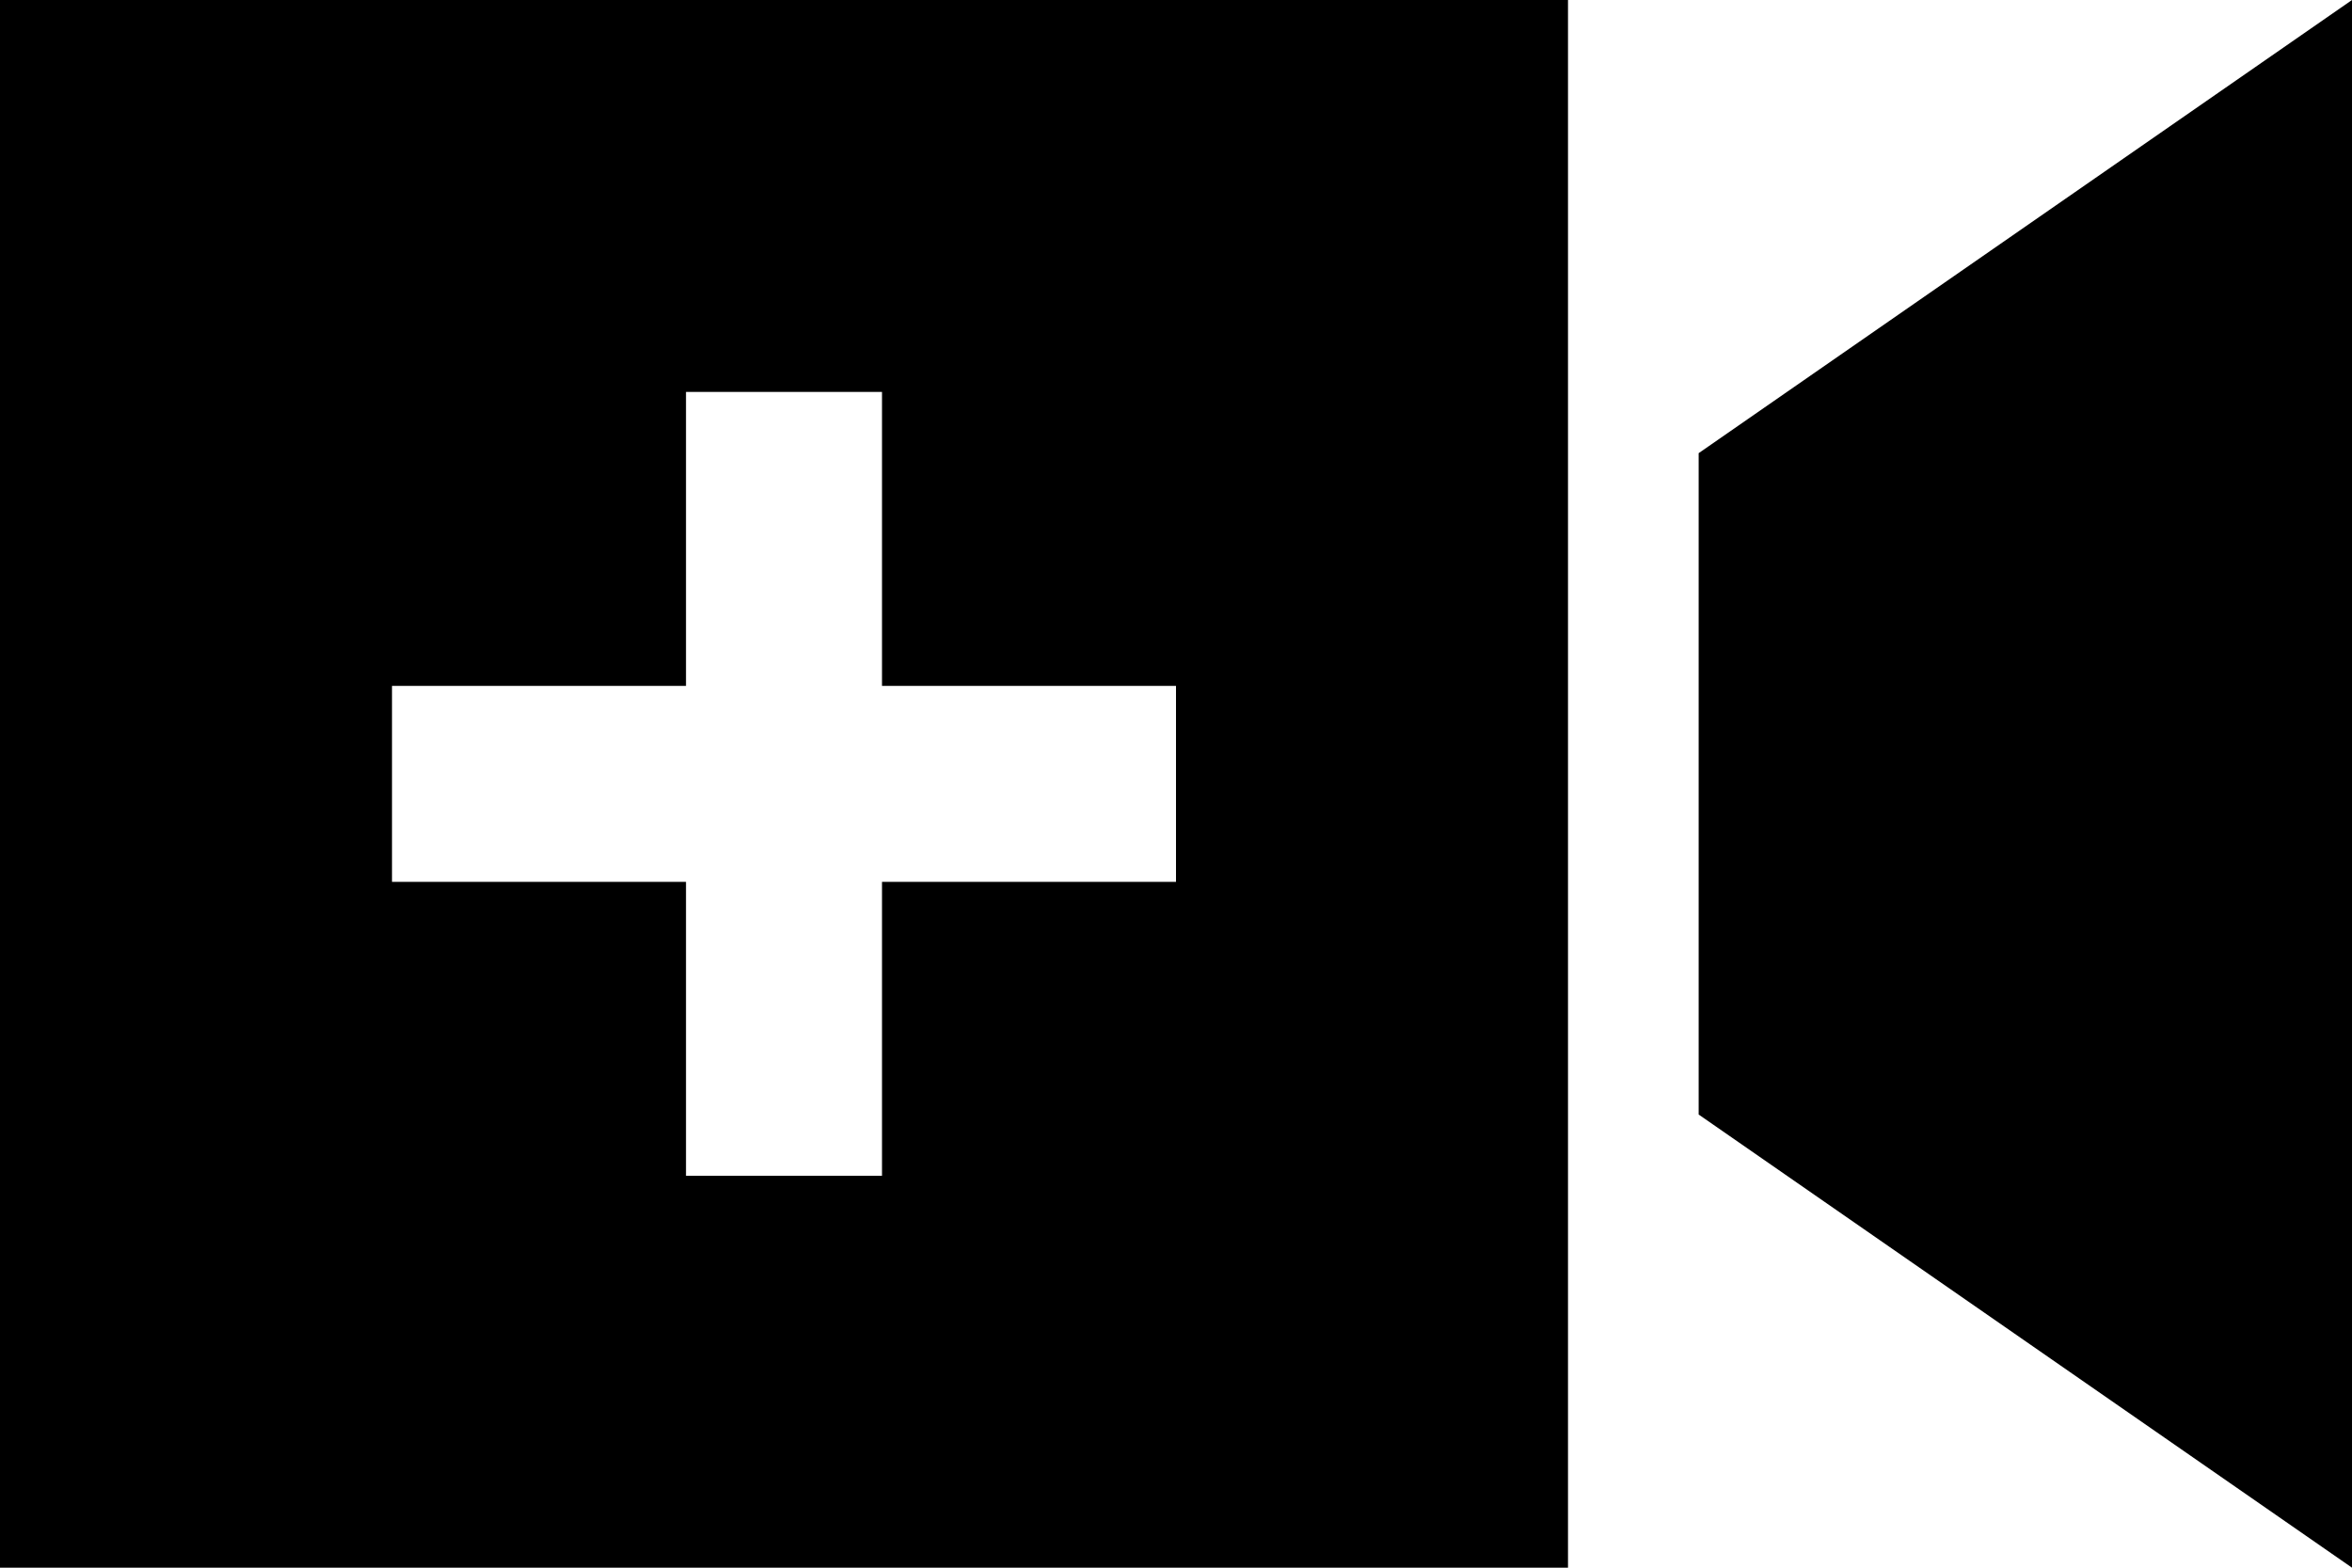 <svg viewBox="0 0 576 384">
  <path
    d="M 0 0 L 384 0 L 384 384 L 0 384 L 0 0 L 0 0 Z M 576 0 L 576 384 L 416 273 L 416 111 L 576 0 L 576 0 Z M 216 120 L 216 96 L 168 96 L 168 120 L 168 168 L 120 168 L 96 168 L 96 216 L 120 216 L 168 216 L 168 264 L 168 288 L 216 288 L 216 264 L 216 216 L 264 216 L 288 216 L 288 168 L 264 168 L 216 168 L 216 120 L 216 120 Z"
  />
</svg>